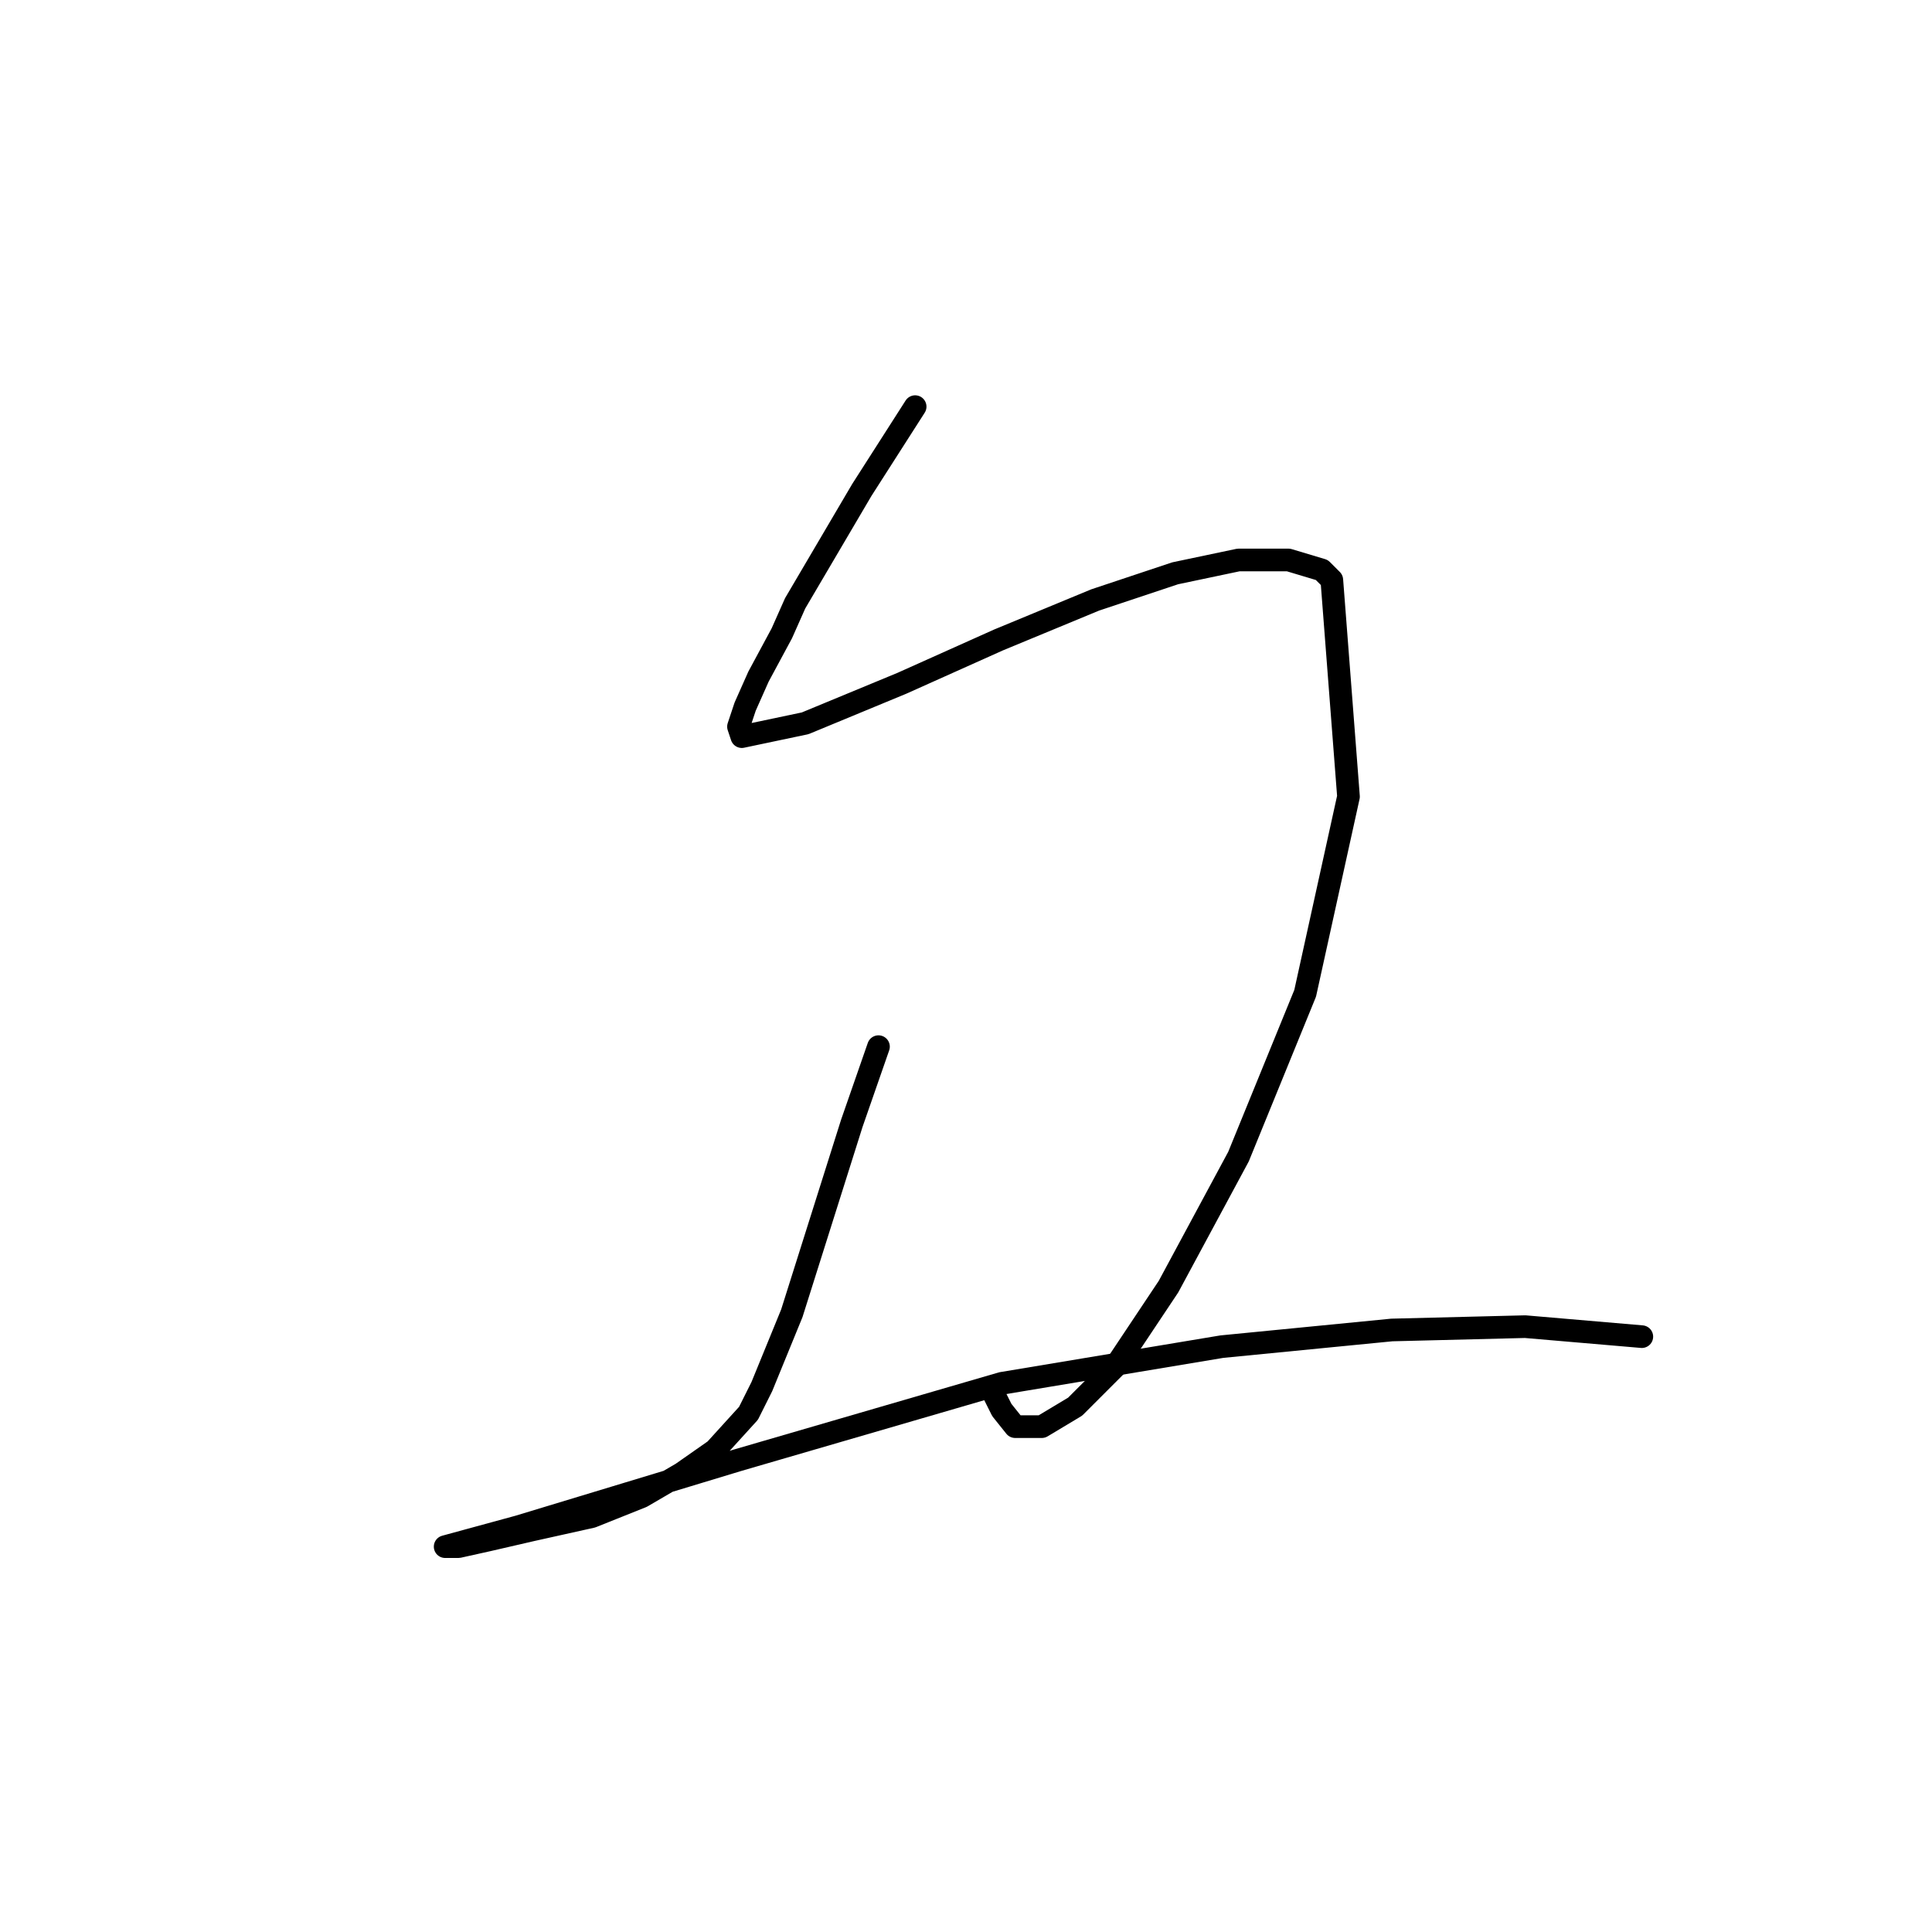 <?xml version="1.0" standalone="no"?>
    <svg width="256" height="256" xmlns="http://www.w3.org/2000/svg" version="1.1">
    <polyline stroke="black" stroke-width="3" stroke-linecap="round" fill="transparent" stroke-linejoin="round" points="121.262 53.881 114.195 64.924 105.362 79.941 103.595 83.916 100.503 89.658 98.736 93.633 97.853 96.284 98.294 97.609 106.687 95.842 119.496 90.542 132.305 84.8 145.113 79.499 155.714 75.966 164.106 74.199 170.731 74.199 175.148 75.524 176.473 76.849 178.682 105.559 172.94 131.619 164.106 153.261 154.831 170.487 147.764 181.088 142.463 186.388 138.046 189.038 134.513 189.038 132.746 186.83 131.421 184.18 131.421 184.18 " />
        <polyline stroke="black" stroke-width="3" stroke-linecap="round" fill="transparent" stroke-linejoin="round" points="116.404 138.686 112.87 148.844 104.92 174.021 100.945 183.738 99.178 187.271 94.761 192.13 90.344 195.222 85.044 198.314 78.418 200.964 70.468 202.731 64.726 204.056 60.751 204.939 58.984 204.939 58.984 204.939 68.701 202.289 97.853 193.455 132.746 183.296 161.898 178.438 184.424 176.229 202.091 175.788 217.55 177.113 217.55 177.113 " />
        </svg>